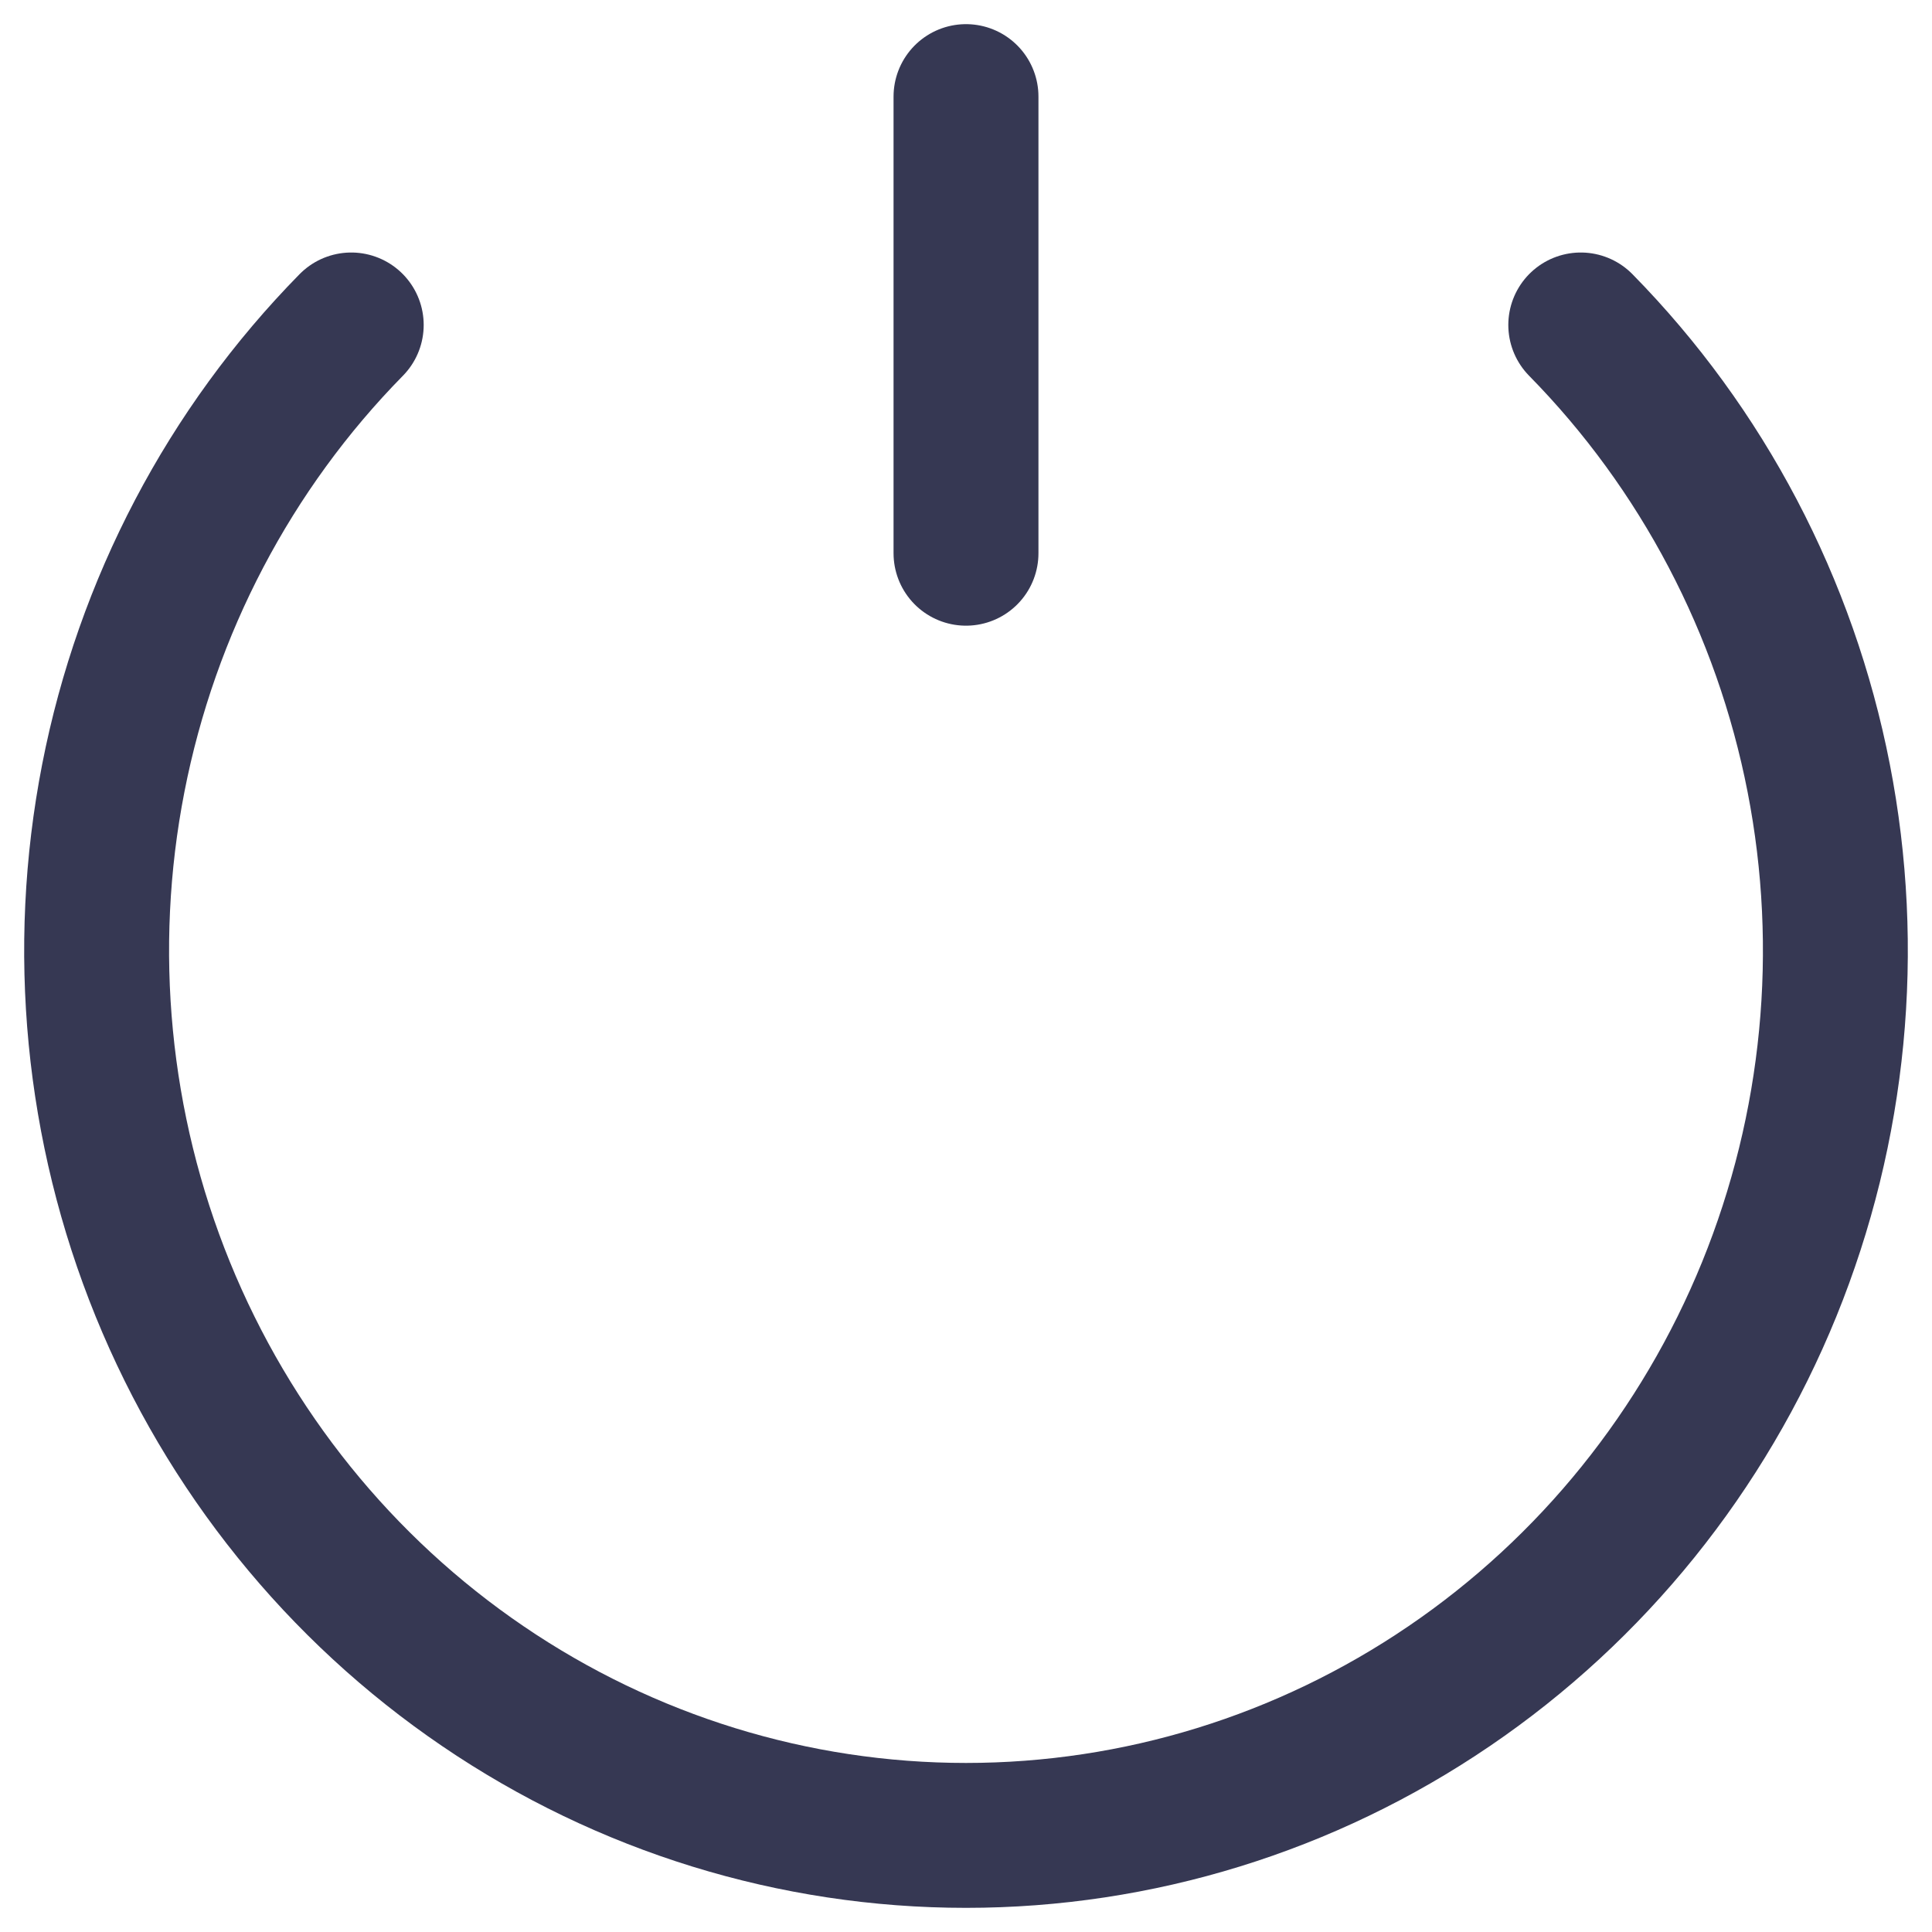 <svg width="20" height="20" viewBox="0 0 20 20" fill="none" xmlns="http://www.w3.org/2000/svg">
<path d="M16.364 3.364C17.623 4.645 18.48 6.277 18.827 8.054C19.174 9.83 18.996 11.672 18.315 13.346C17.634 15.019 16.48 16.45 15 17.456C13.52 18.463 11.78 19 10 19C8.22 19 6.48 18.463 5 17.456C3.52 16.45 2.366 15.019 1.685 13.346C1.004 11.672 0.826 9.83 1.173 8.054C1.52 6.277 2.377 4.645 3.636 3.364M10 1V5.727" stroke="#363853" stroke-width="1.5" stroke-linecap="round"/>
</svg>
